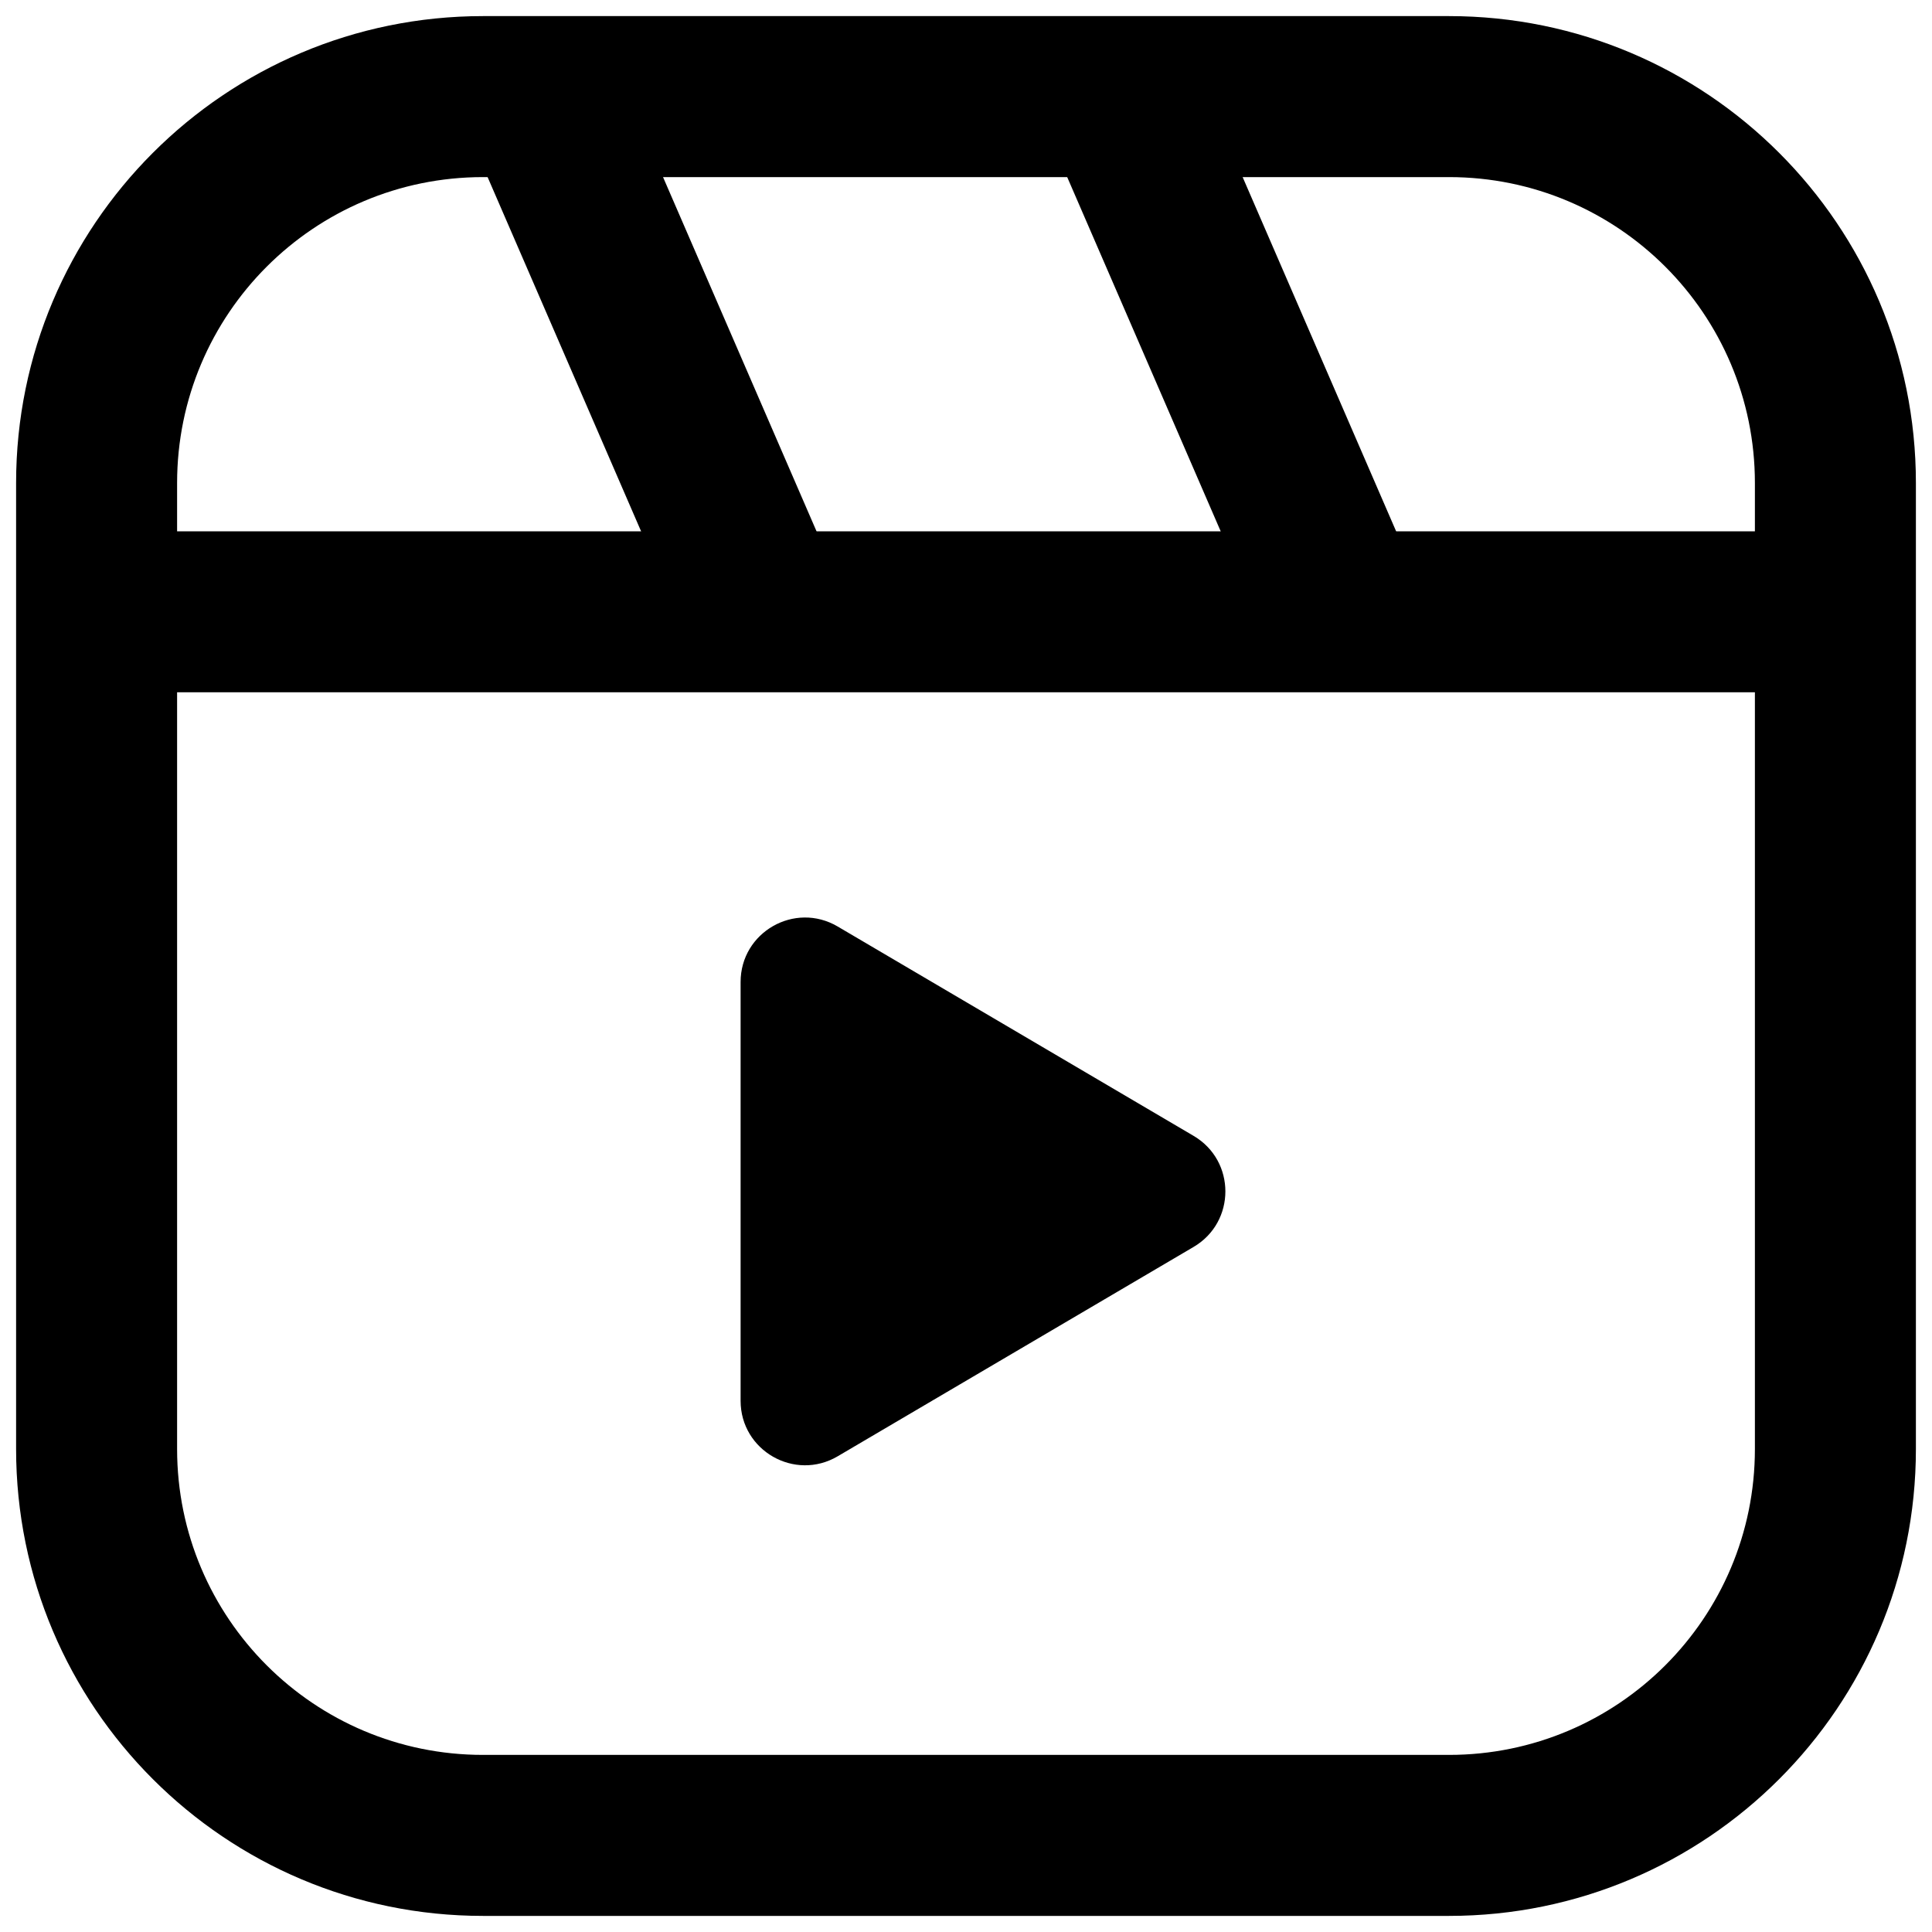 <svg viewBox="0 0 60 60" fill="none" xmlns="http://www.w3.org/2000/svg">
<path fill-rule="evenodd" clip-rule="evenodd" d="M0.5 15C0.5 6.992 6.992 0.5 15 0.5H45C53.008 0.5 59.5 6.992 59.5 15V45C59.5 53.008 53.008 59.5 45 59.5H15C6.992 59.5 0.5 53.008 0.5 45V15ZM15 5.5C9.753 5.5 5.5 9.753 5.5 15V45C5.5 50.247 9.753 54.5 15 54.5H45C50.247 54.5 54.5 50.247 54.5 45V15C54.5 9.753 50.247 5.5 45 5.5H15Z" fill="currentColor"/>
<path fill-rule="evenodd" clip-rule="evenodd" d="M1.5 19C1.5 17.619 2.619 16.5 4 16.5H55C56.381 16.5 57.5 17.619 57.5 19C57.5 20.381 56.381 21.5 55 21.5H4C2.619 21.5 1.5 20.381 1.5 19Z" fill="currentColor"/>
<path fill-rule="evenodd" clip-rule="evenodd" d="M16.007 1.206C17.273 0.657 18.745 1.239 19.294 2.506L25.794 17.506C26.343 18.773 25.762 20.245 24.495 20.794C23.228 21.343 21.756 20.761 21.207 19.494L14.707 4.494C14.158 3.227 14.74 1.755 16.007 1.206ZM34.007 1.206C35.273 0.657 36.745 1.239 37.294 2.506L43.794 17.506C44.343 18.773 43.761 20.245 42.495 20.794C41.228 21.343 39.756 20.761 39.207 19.494L32.707 4.494C32.158 3.227 32.74 1.755 34.007 1.206Z" fill="currentColor"/>
<path d="M23 30.497C23 28.95 24.681 27.989 26.014 28.773L37.069 35.276C38.384 36.05 38.384 37.951 37.069 38.724L26.014 45.227C24.681 46.011 23 45.05 23 43.503V30.497Z" fill="currentColor"/>
</svg>
